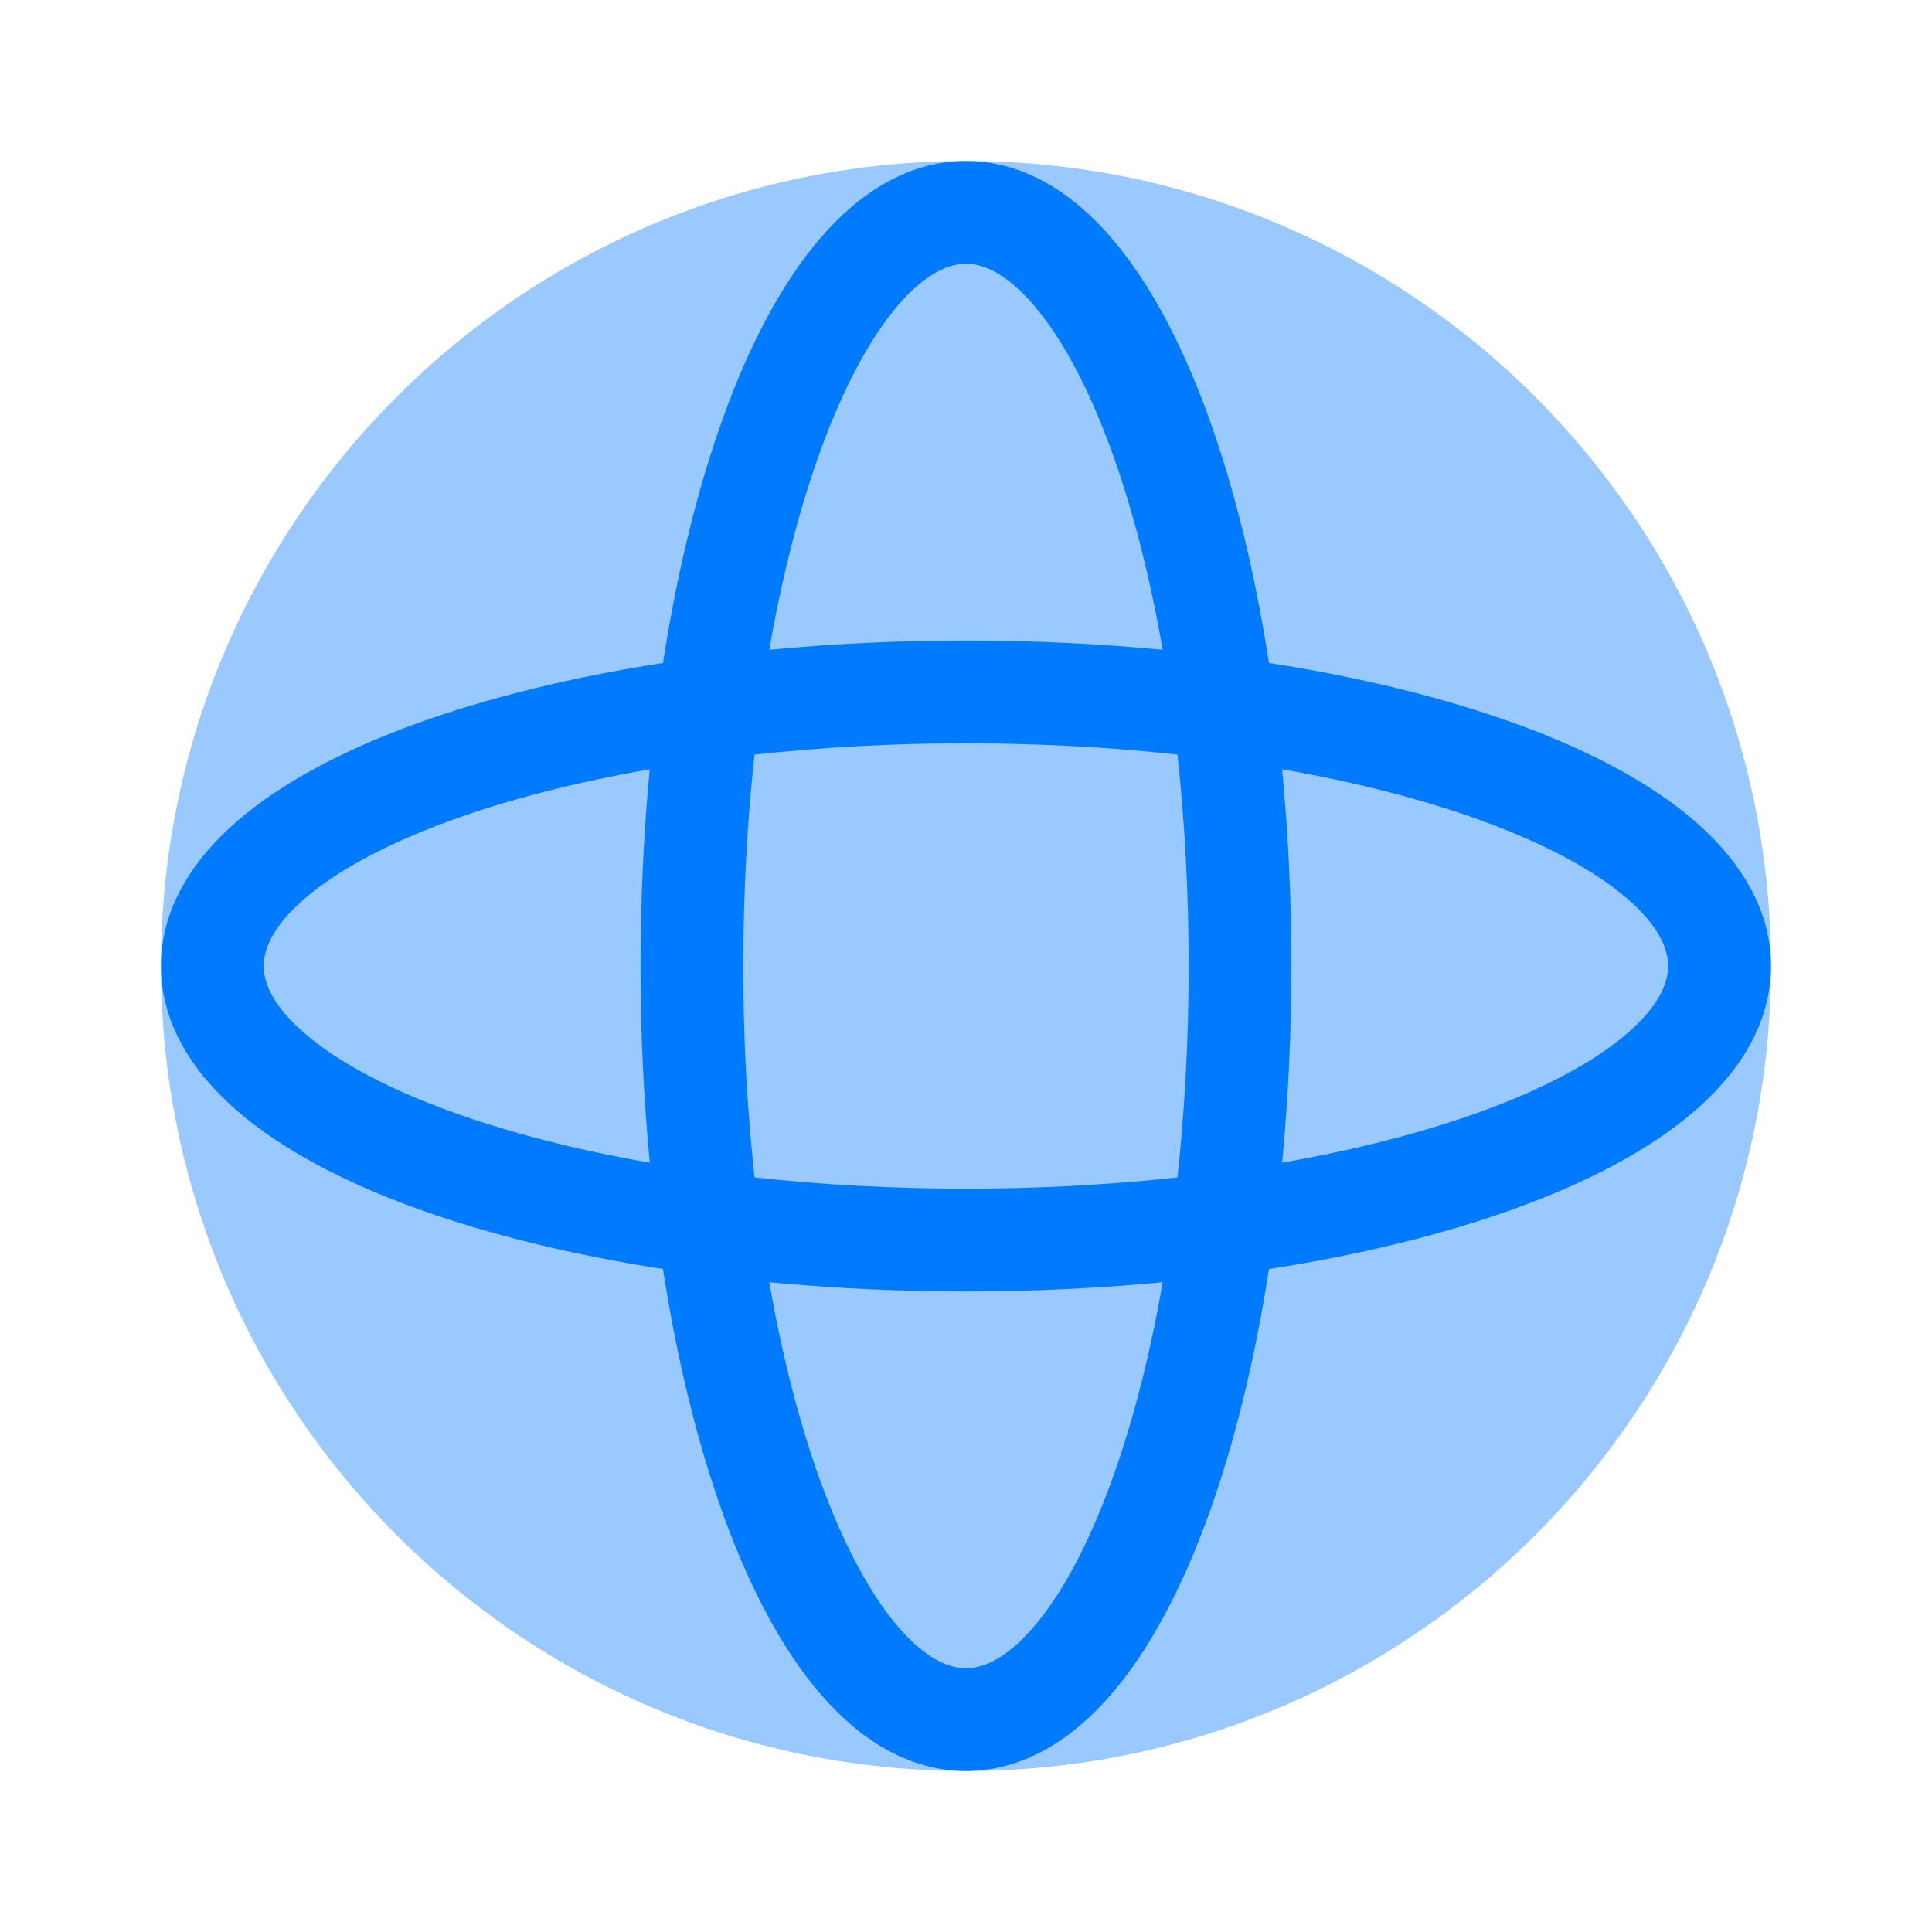 <svg width="44" height="44" viewBox="0 0 44 44" fill="none" xmlns="http://www.w3.org/2000/svg">
<g clip-path="url(#clip0_344_3982)">
<g clip-path="url(#clip1_344_3982)">
<path opacity="0.4" d="M21.999 40.333C32.124 40.333 40.332 32.125 40.332 22C40.332 11.875 32.124 3.667 21.999 3.667C11.874 3.667 3.666 11.875 3.666 22C3.666 32.125 11.874 40.333 21.999 40.333Z" fill="#007AFF"/>
<path fill-rule="evenodd" clip-rule="evenodd" d="M17.52 14.798C17.817 13.094 18.214 11.562 18.686 10.264C19.224 8.785 19.836 7.671 20.457 6.948C21.082 6.222 21.607 6.007 21.999 6.007C22.392 6.007 22.917 6.222 23.541 6.948C24.163 7.671 24.775 8.785 25.313 10.264C25.785 11.562 26.183 13.094 26.479 14.798C24.99 14.657 23.495 14.587 21.999 14.588C20.503 14.587 19.008 14.657 17.519 14.798H17.52ZM15.099 15.099C15.425 12.995 15.897 11.085 16.486 9.464C17.078 7.836 17.811 6.437 18.683 5.423C19.551 4.413 20.668 3.667 21.999 3.667C23.33 3.667 24.447 4.412 25.316 5.423C26.188 6.437 26.92 7.836 27.512 9.463C28.102 11.085 28.574 12.995 28.9 15.099C31.004 15.425 32.914 15.897 34.535 16.487C36.163 17.079 37.562 17.811 38.577 18.683C39.587 19.553 40.333 20.669 40.333 22C40.333 23.331 39.587 24.448 38.577 25.317C37.562 26.189 36.163 26.921 34.535 27.513C32.914 28.103 31.005 28.575 28.9 28.901C28.574 31.005 28.102 32.914 27.512 34.536C26.92 36.163 26.188 37.563 25.316 38.577C24.447 39.587 23.33 40.333 21.999 40.333C20.669 40.333 19.551 39.588 18.683 38.577C17.811 37.563 17.078 36.163 16.486 34.536C15.896 32.914 15.425 31.005 15.098 28.901C12.994 28.575 11.085 28.102 9.463 27.513C7.836 26.921 6.436 26.189 5.423 25.317C4.412 24.447 3.666 23.331 3.666 22C3.666 20.669 4.412 19.552 5.422 18.683C6.436 17.811 7.836 17.079 9.463 16.487C11.085 15.897 12.994 15.425 15.099 15.099ZM14.797 26.479C13.093 26.183 11.561 25.785 10.263 25.313C8.785 24.776 7.67 24.163 6.948 23.542C6.221 22.917 6.006 22.392 6.006 22C6.006 21.608 6.221 21.082 6.948 20.458C7.67 19.837 8.785 19.224 10.263 18.687C11.562 18.214 13.093 17.817 14.797 17.52C14.657 19.009 14.587 20.504 14.588 22C14.587 23.496 14.657 24.991 14.798 26.48L14.797 26.479ZM17.184 26.815C17.012 25.216 16.926 23.608 16.928 22C16.928 20.32 17.018 18.703 17.184 17.185C18.784 17.013 20.391 16.927 22 16.929C23.681 16.929 25.297 17.019 26.816 17.185C26.981 18.703 27.071 20.319 27.071 22C27.071 23.68 26.981 25.297 26.815 26.815C25.216 26.987 23.608 27.073 22 27.071C20.32 27.071 18.702 26.981 17.184 26.815ZM17.52 29.202C17.817 30.906 18.214 32.438 18.686 33.736C19.224 35.215 19.836 36.329 20.457 37.051C21.082 37.778 21.607 37.993 21.999 37.993C22.392 37.993 22.917 37.778 23.541 37.051C24.163 36.329 24.775 35.215 25.313 33.736C25.785 32.438 26.183 30.906 26.479 29.202C24.99 29.343 23.495 29.413 21.999 29.412C20.503 29.413 19.008 29.343 17.519 29.202H17.52ZM29.2 26.479C30.904 26.183 32.436 25.785 33.735 25.313C35.213 24.776 36.327 24.163 37.05 23.542C37.776 22.917 37.991 22.392 37.991 22C37.991 21.608 37.776 21.082 37.05 20.458C36.327 19.837 35.213 19.224 33.734 18.687C32.436 18.214 30.904 17.817 29.2 17.52C29.341 19.009 29.411 20.504 29.41 22C29.411 23.496 29.341 24.99 29.2 26.479Z" fill="#007AFF"/>
</g>
</g>
<defs>
<clipPath id="clip0_344_3982">
<rect width="44" height="44" rx="10" fill="white"/>
</clipPath>
<clipPath id="clip1_344_3982">
<rect width="44" height="44" fill="white"/>
</clipPath>
</defs>
</svg>
